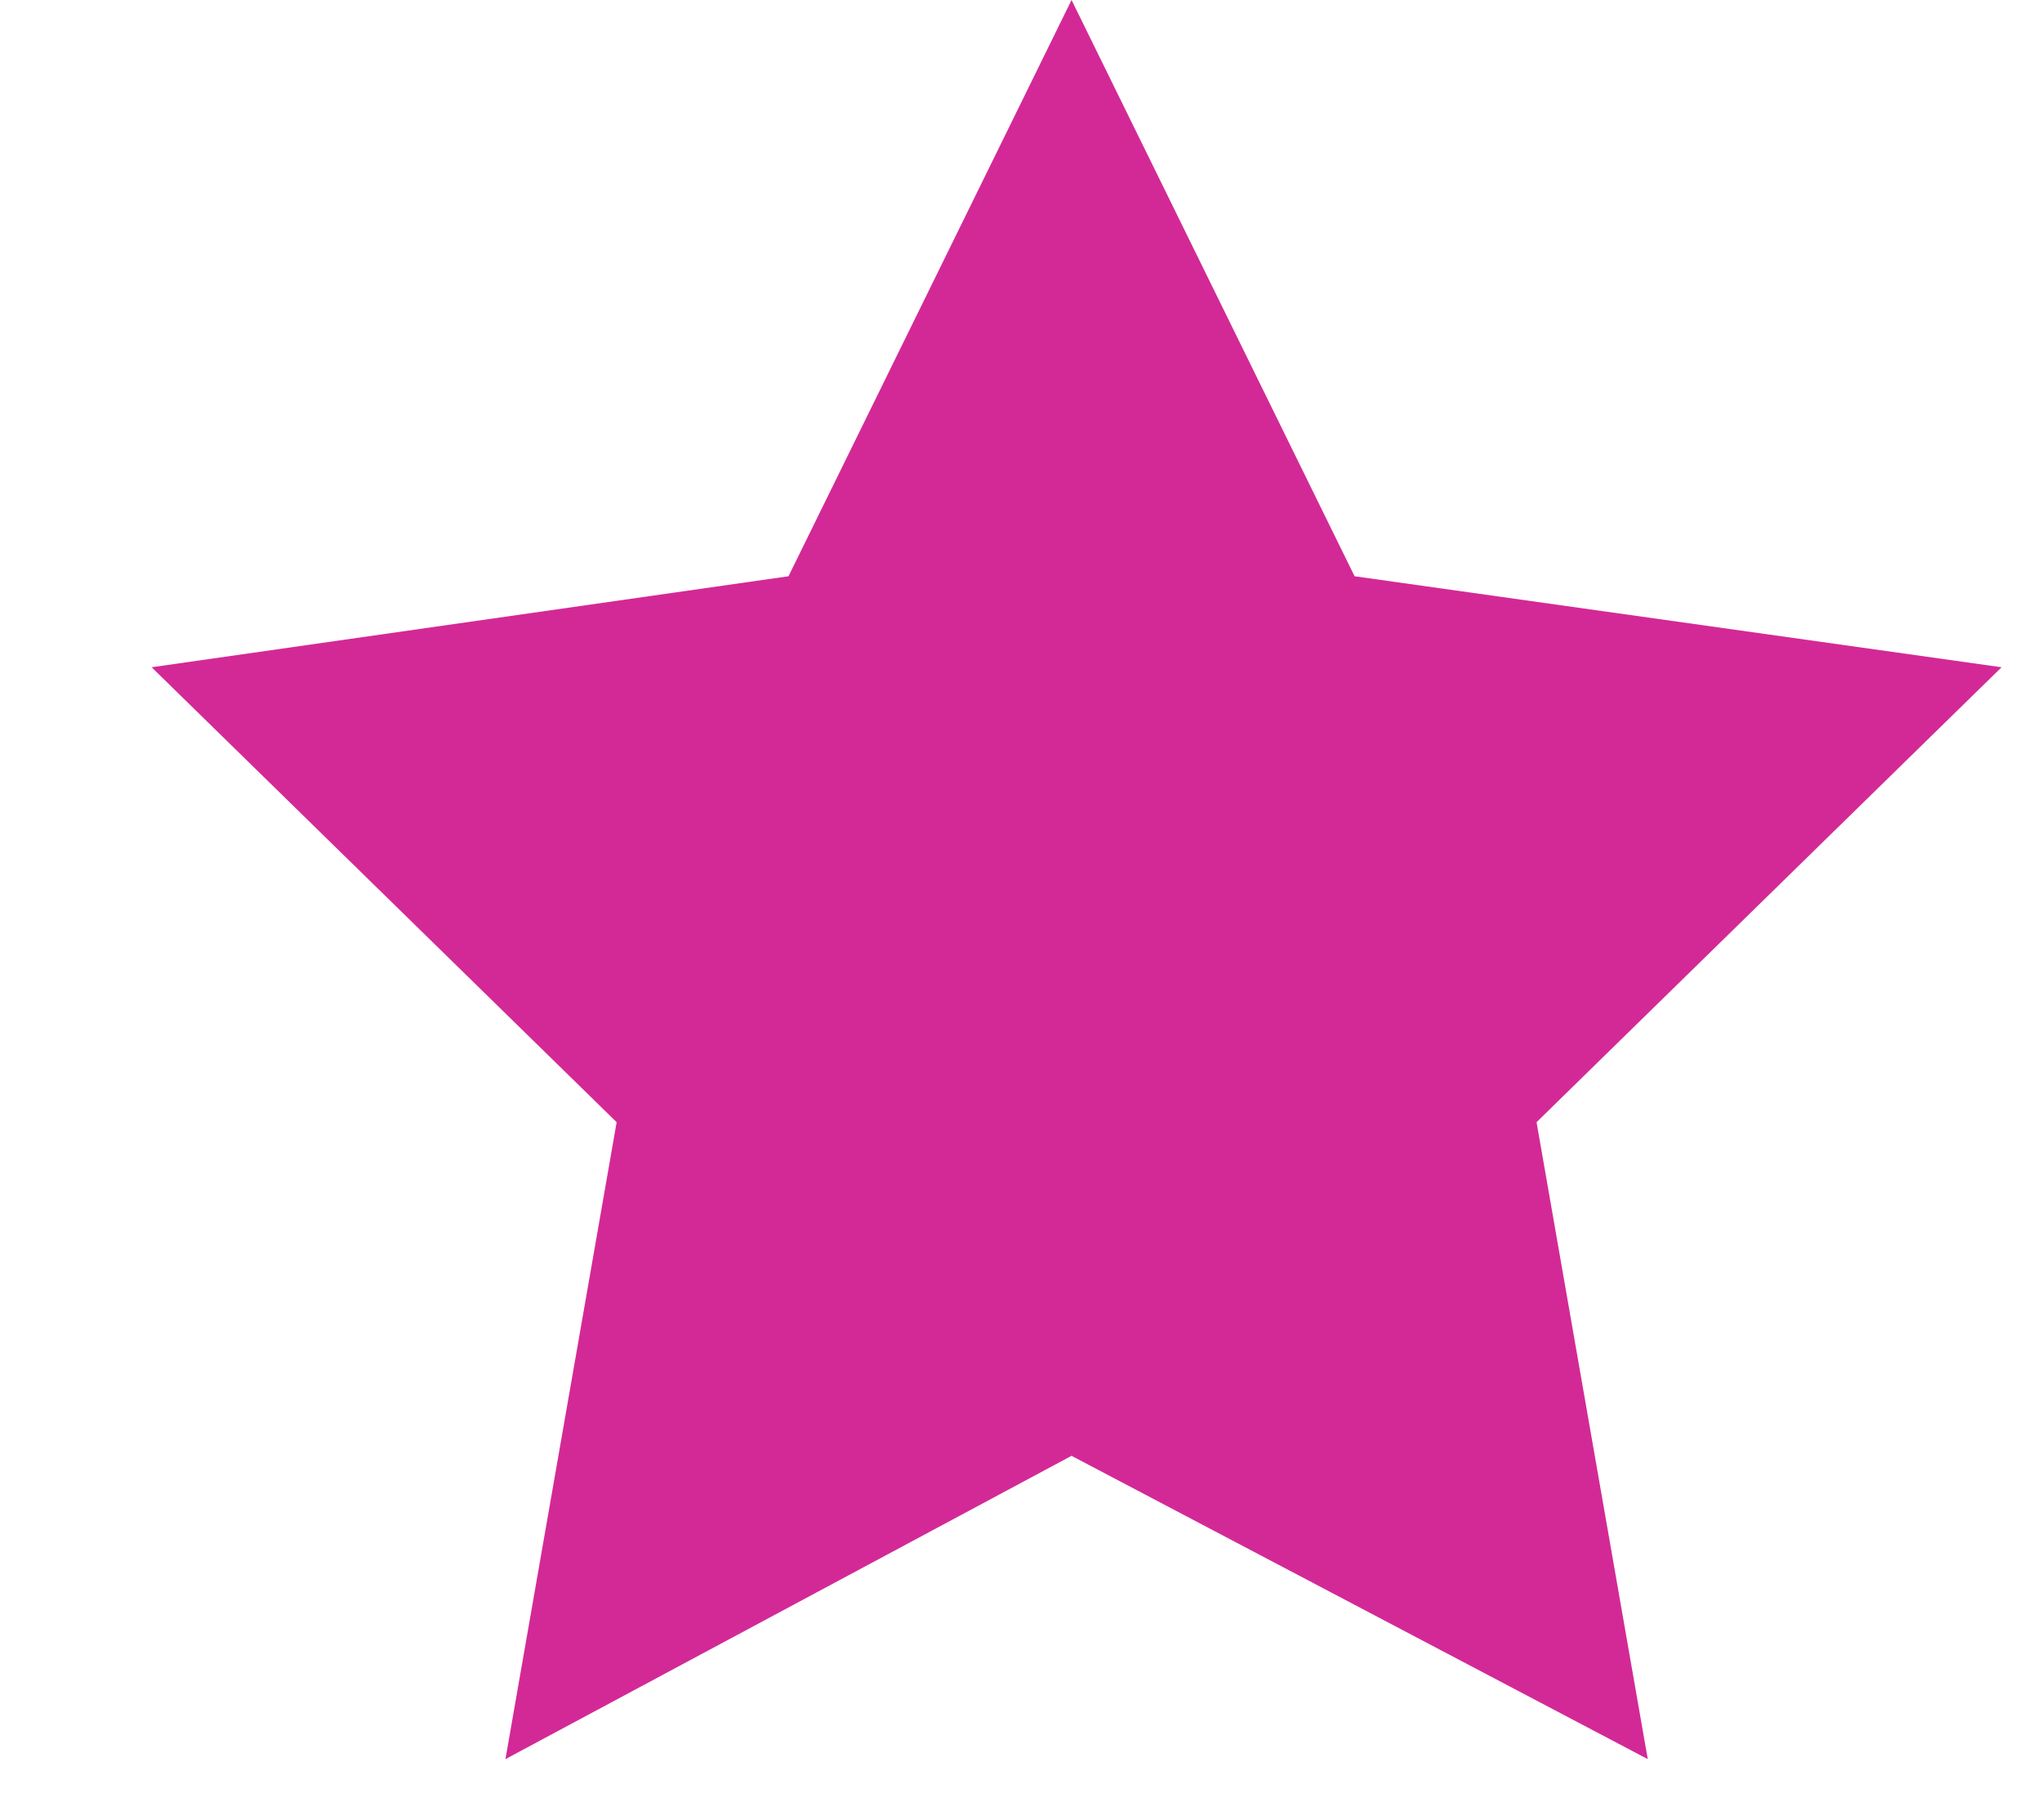<?xml version="1.0" encoding="utf-8"?>
<!-- Generator: Adobe Illustrator 19.2.1, SVG Export Plug-In . SVG Version: 6.00 Build 0)  -->
<svg version="1.1" id="Layer_1" xmlns="http://www.w3.org/2000/svg" xmlns:xlink="http://www.w3.org/1999/xlink" x="0px" y="0px"
	 viewBox="0 0 20.2 18" style="enable-background:new 0 0 20.2 18;" xml:space="preserve">
<style type="text/css">
	.st0{fill:#669933;}
	.st1{fill:#D32996;}
	.st2{fill:#E98800;}
	.st3{fill:#9F1D20;}
</style>
<polygon class="st0" points="-37.5,-53.3 -34.7,-47.6 -28.4,-46.7 -33,-42.3 -31.9,-36 -37.5,-39 -43.2,-36 -42.1,-42.3 
	-46.7,-46.7 -40.4,-47.6 "/>
<polygon class="st1" points="10.6,0 13.4,5.7 19.8,6.6 15.2,11.1 16.3,17.4 10.6,14.4 5,17.4 6.1,11.1 1.5,6.6 7.8,5.7 "/>
<polygon class="st2" points="-4.2,-68.9 -1.4,-63.2 4.9,-62.3 0.4,-57.8 1.4,-51.5 -4.2,-54.5 -9.9,-51.5 -8.8,-57.8 -13.3,-62.3 
	-7,-63.2 "/>
<polygon class="st3" points="65.5,-77.6 68.3,-71.9 74.6,-71 70,-66.5 71.1,-60.2 65.5,-63.2 59.8,-60.2 60.9,-66.5 56.3,-71 
	62.6,-71.9 "/>
</svg>
